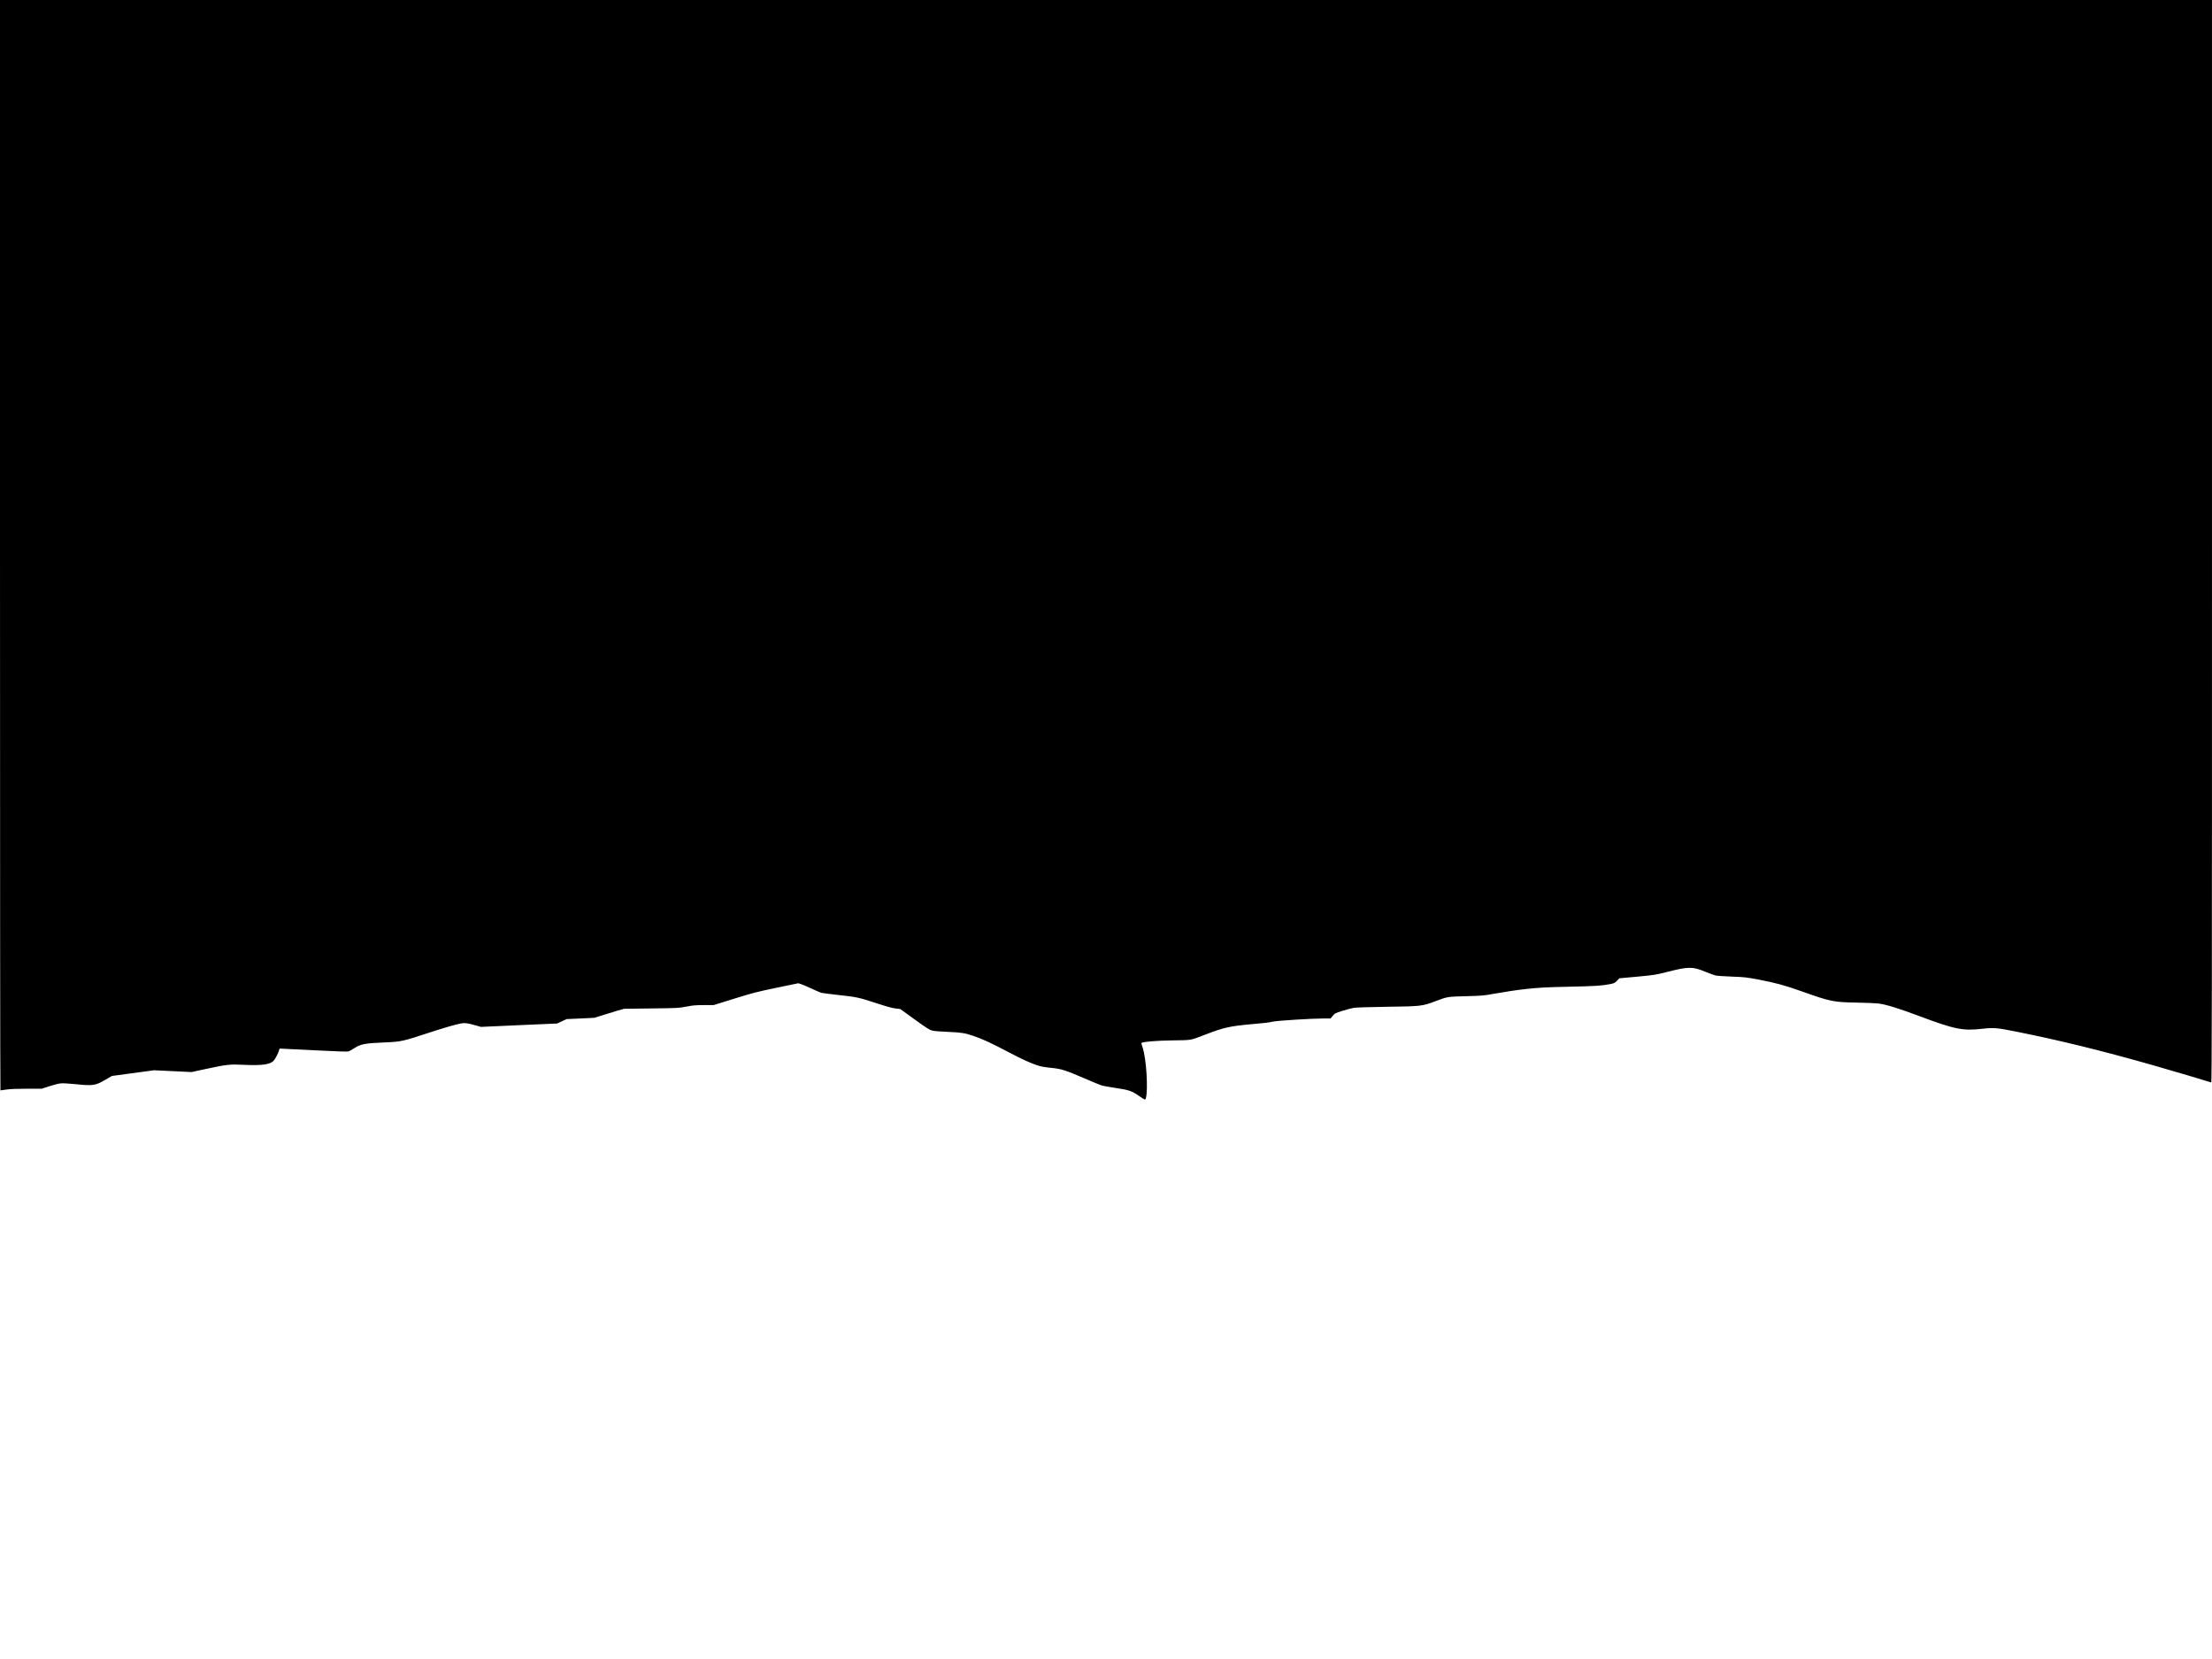 <?xml version="1.0" standalone="no"?>
<!DOCTYPE svg PUBLIC "-//W3C//DTD SVG 20010904//EN"
 "http://www.w3.org/TR/2001/REC-SVG-20010904/DTD/svg10.dtd">
<svg version="1.0" xmlns="http://www.w3.org/2000/svg"
 width="3968pt" height="2976pt" viewBox="0 0 3968 2976"
 preserveAspectRatio="xMidYMid meet">

<g transform="translate(0,2976) scale(0.1,-0.1)"
fill="#000000" stroke="none">
<path d="M0 19980 c0 -5379 3 -9780 8 -9780 4 0 52 7 107 15 67 10 187 15 366
15 l267 0 138 45 c77 25 168 48 204 51 38 4 150 -3 273 -15 302 -32 352 -24
528 80 l117 68 378 51 378 51 336 -16 337 -16 283 61 c355 76 402 81 670 68
304 -14 452 6 515 70 31 31 89 142 100 190 3 17 10 32 13 32 4 0 277 -14 607
-30 439 -22 607 -28 629 -20 17 6 58 29 92 51 123 80 191 94 544 109 311 13
324 16 850 189 218 71 417 129 524 151 70 14 116 9 258 -31 l106 -30 684 31
683 30 85 40 85 39 248 11 248 12 157 49 c86 28 207 64 267 82 l110 31 490 6
c479 6 493 7 629 33 119 23 166 27 313 27 l174 0 369 115 c335 104 404 122
760 196 l391 81 52 -17 c29 -9 113 -45 187 -80 74 -34 151 -68 170 -74 19 -5
163 -24 320 -41 318 -34 355 -42 700 -155 153 -50 253 -78 313 -85 l88 -11
255 -185 c208 -150 265 -187 312 -200 37 -10 133 -18 277 -24 234 -9 316 -21
456 -69 180 -61 325 -128 664 -307 192 -101 357 -178 471 -217 82 -29 132 -38
264 -52 195 -20 249 -37 610 -192 135 -58 270 -114 301 -124 31 -10 137 -29
236 -43 258 -37 306 -54 457 -160 43 -31 83 -53 87 -50 53 33 40 564 -21 845
-10 47 -26 103 -34 124 -9 21 -13 42 -9 46 24 22 265 42 558 46 351 5 312 -2
590 105 329 127 436 151 850 188 243 22 257 23 375 46 91 17 691 54 881 54
l137 0 40 48 c38 45 45 49 173 89 74 23 166 47 204 54 43 7 273 14 595 19 608
8 633 11 859 96 231 87 220 85 561 94 277 7 321 11 474 39 200 36 461 76 601
90 247 26 357 32 775 41 456 9 595 18 735 47 72 15 84 20 122 60 l41 44 320
29 c308 29 329 32 534 84 384 98 459 99 680 8 80 -33 167 -64 194 -71 27 -6
159 -15 294 -20 224 -8 263 -13 460 -50 330 -63 480 -104 798 -217 505 -180
563 -192 980 -199 163 -3 338 -10 387 -16 132 -16 349 -82 710 -217 668 -250
803 -277 1162 -236 196 22 264 16 598 -51 789 -158 1528 -340 2445 -600 319
-91 1016 -297 1056 -312 12 -4 14 1364 14 9706 l0 9711 -19840 0 -19840 0 0
-9780z"/>
</g>
</svg>

